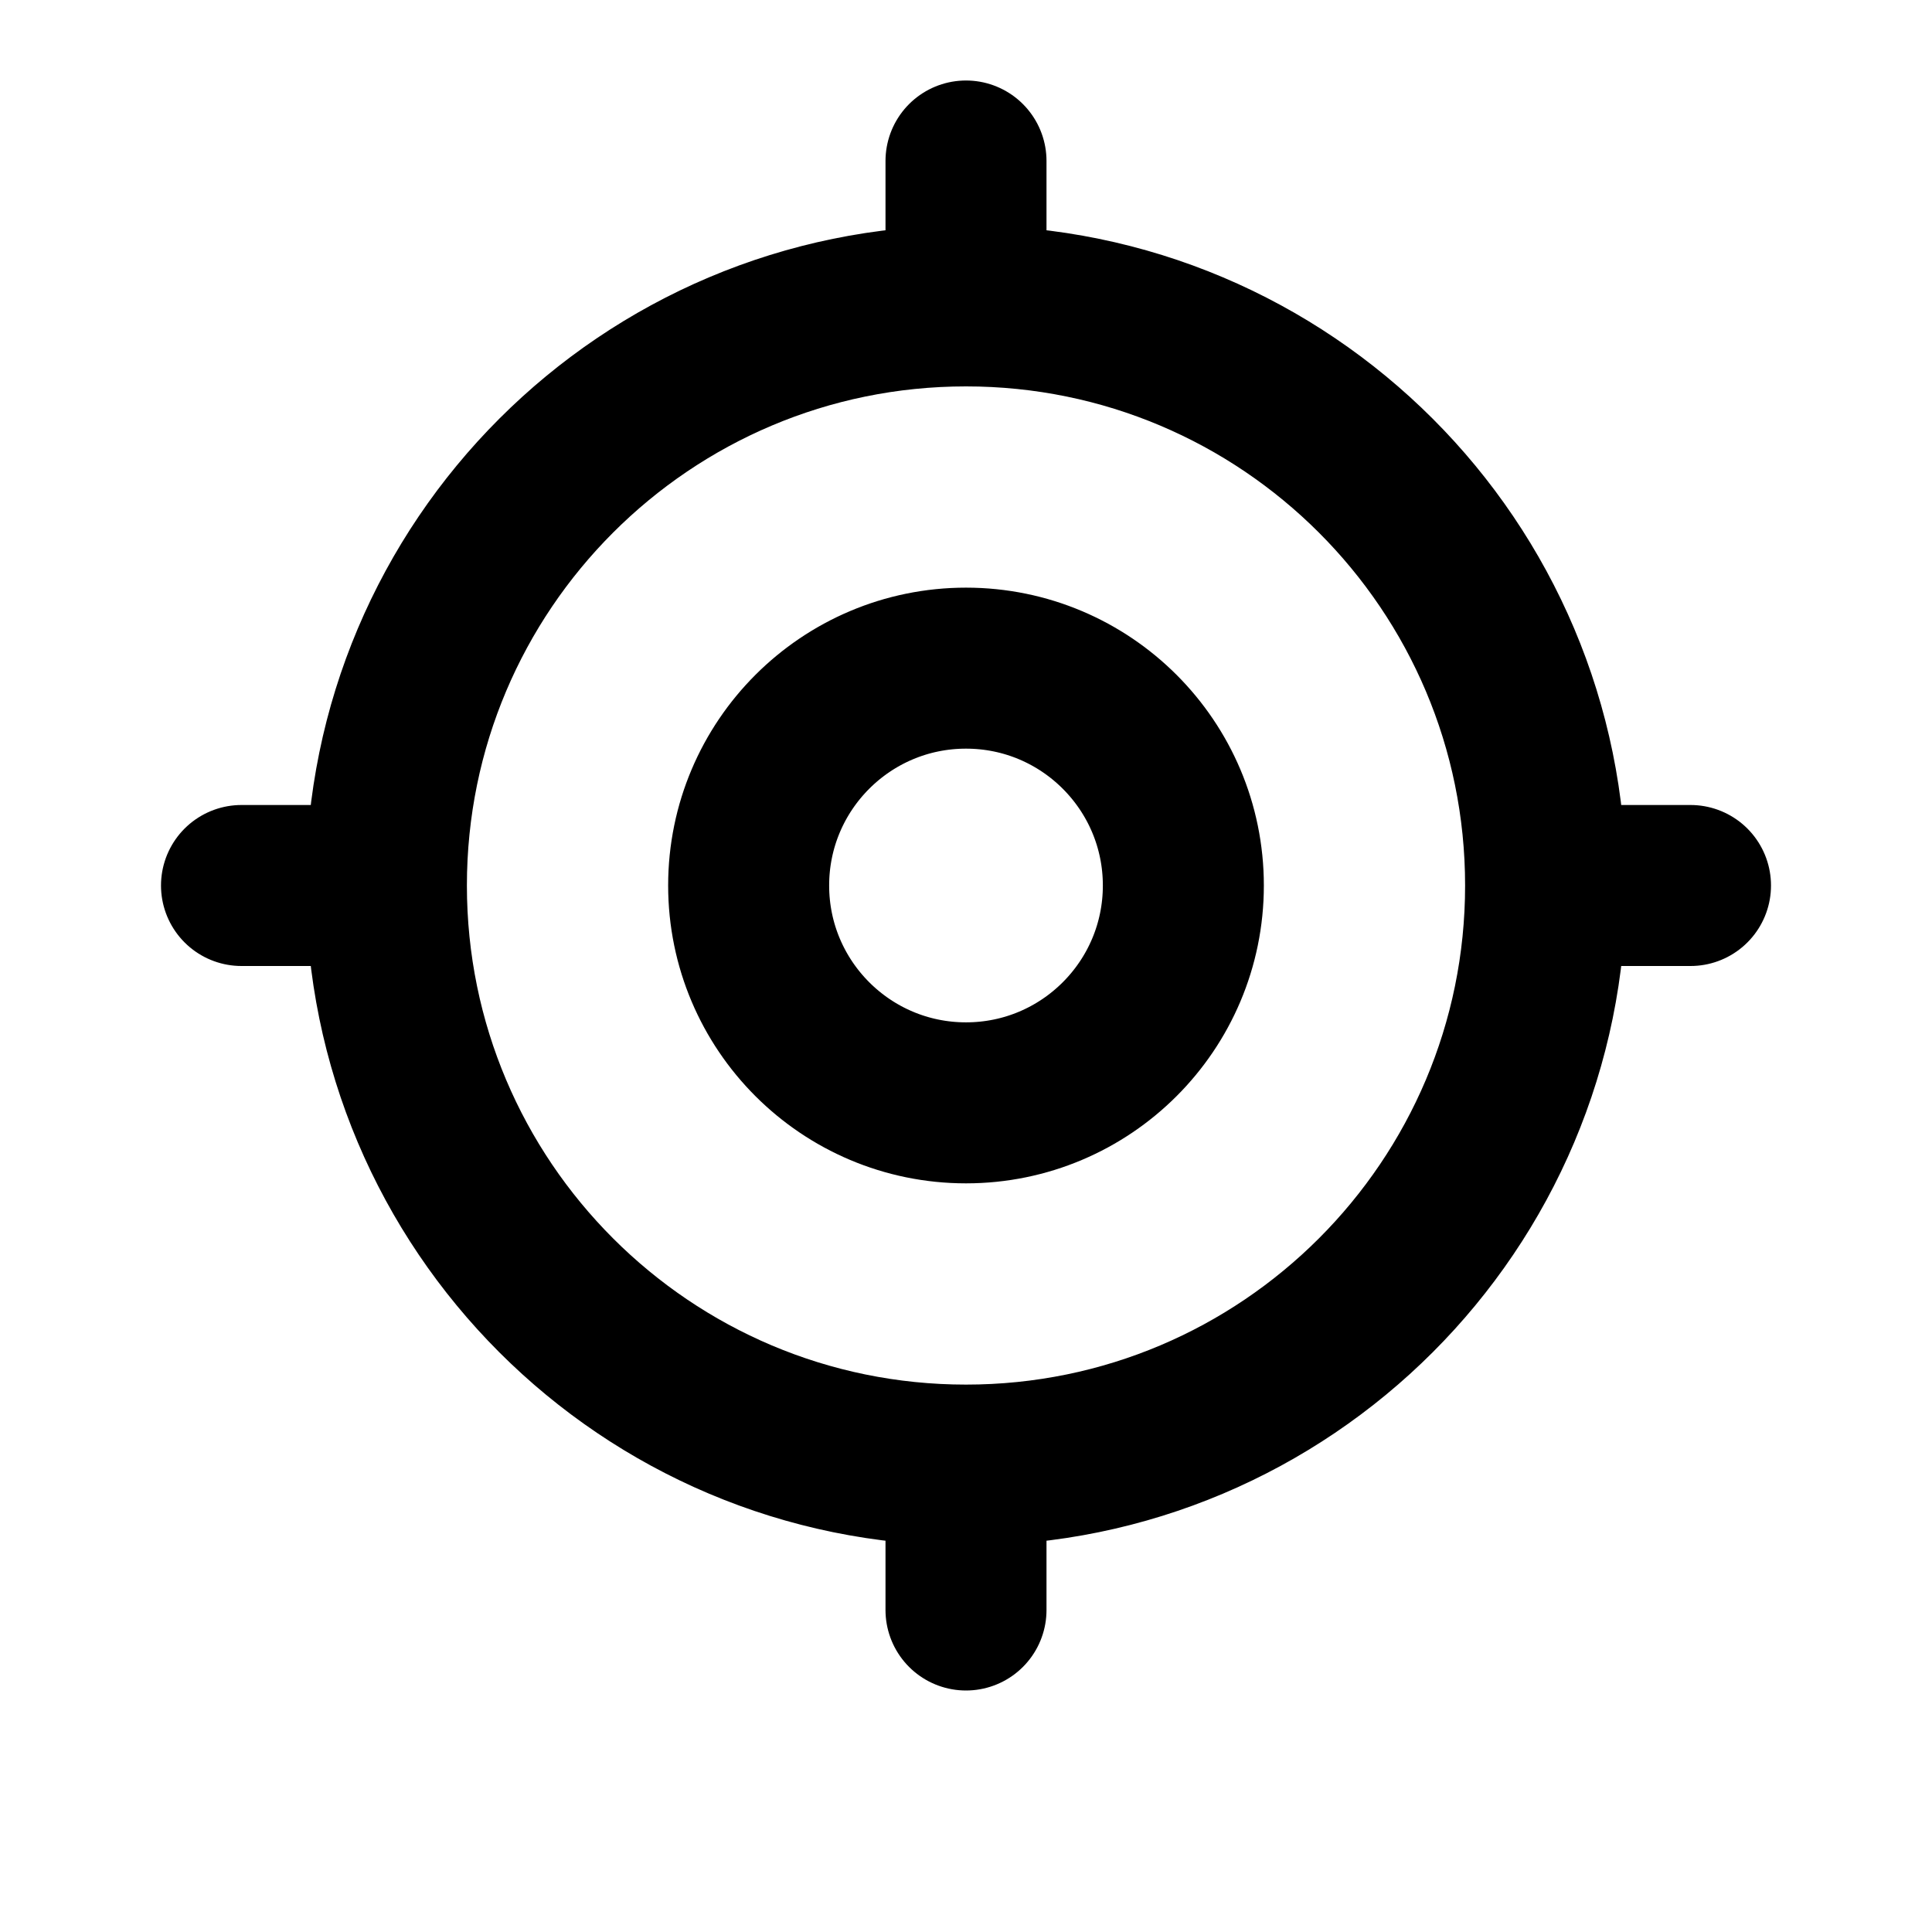 <svg width="24" height="24" viewBox="0 0 24 24" fill="none" xmlns="http://www.w3.org/2000/svg">
<path d="M19.2 11C19.2 14.976 15.976 18.2 12 18.2M19.2 11C19.2 7.024 15.976 3.8 12 3.8M19.2 11H21M12 18.2C8.024 18.2 4.8 14.976 4.8 11M12 18.2V20M4.8 11C4.8 7.024 8.024 3.8 12 3.8M4.8 11H3M12 3.8V2M14.7 11C14.7 12.491 13.491 13.7 12 13.7C10.509 13.7 9.3 12.491 9.3 11C9.3 9.509 10.509 8.3 12 8.3C13.491 8.3 14.7 9.509 14.7 11Z" stroke="black" stroke-width="2" stroke-linecap="round" stroke-linejoin="round"/>
</svg>
